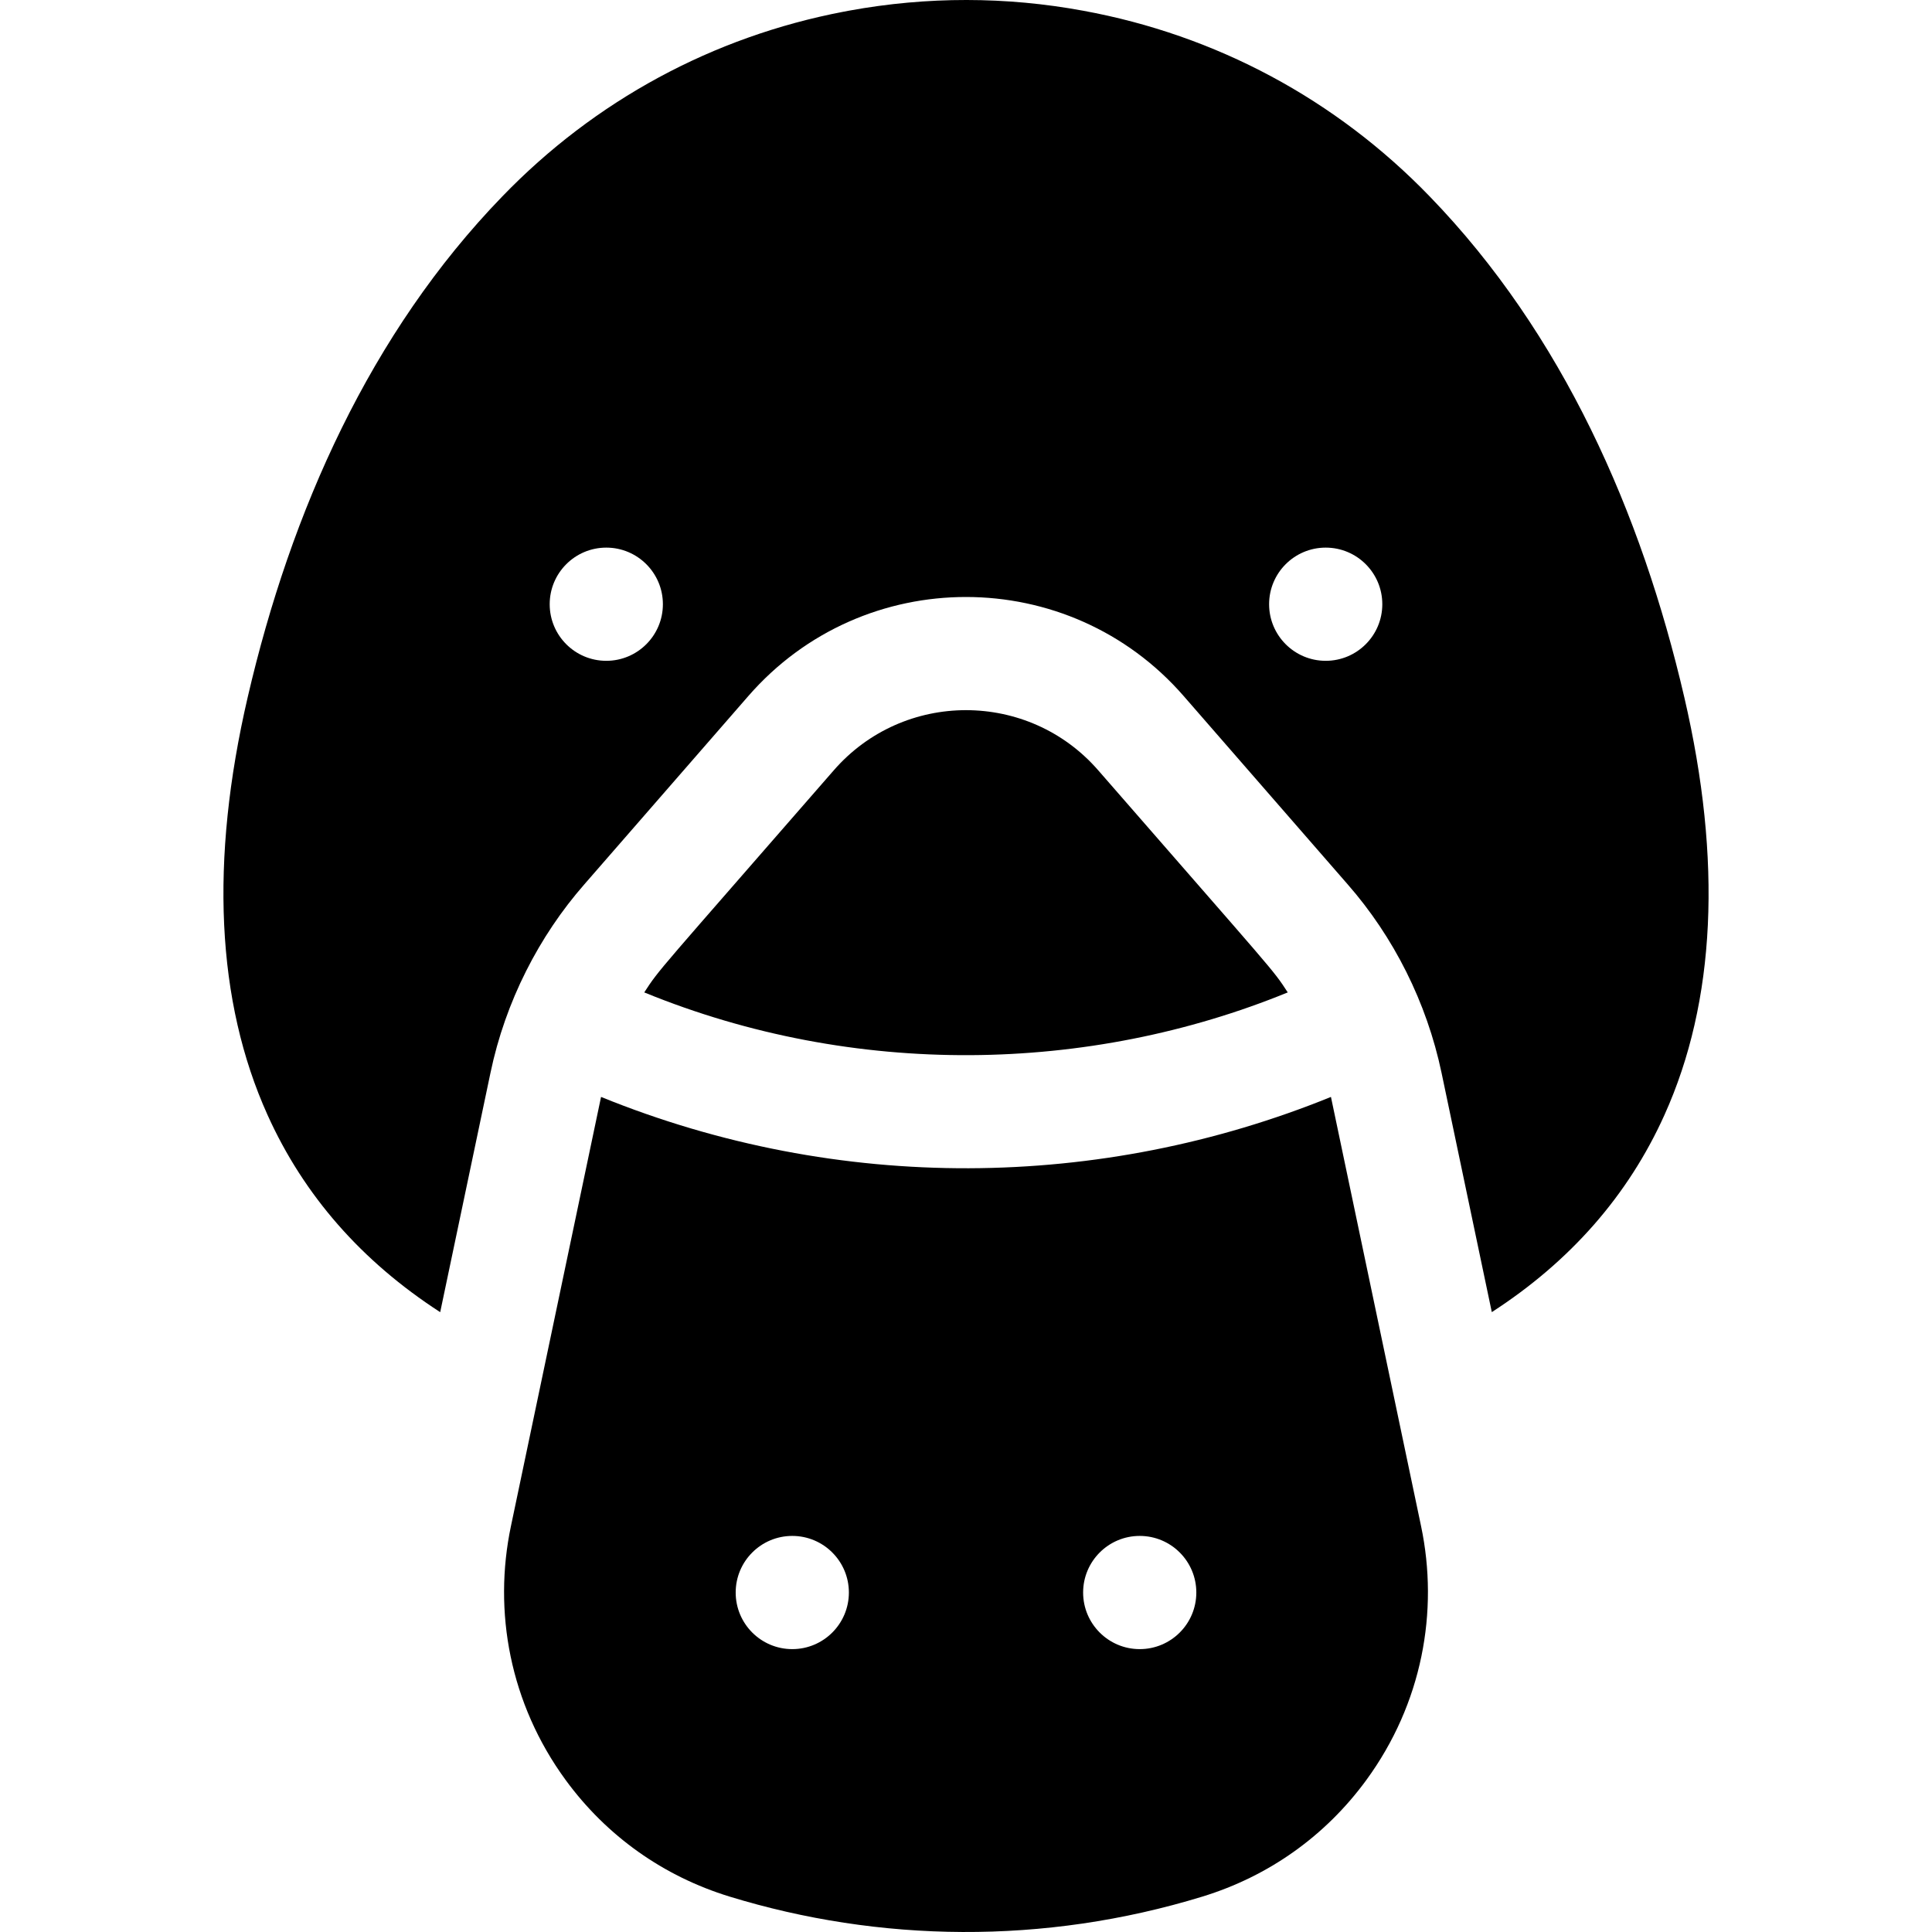 <svg id="Capa_1" enable-background="new 0 0 512 512" height="512" viewBox="0 0 512 512" width="512" xmlns="http://www.w3.org/2000/svg"><g><g><path d="m446.353 184.763c-11.349-48.886-32.254-96.339-67.437-132.675-24.89-25.769-56.659-42.798-91.877-49.248-20.399-3.763-41.312-3.803-61.998-.02-.47.08-.92.16-1.39.27l-.09.01c-34.639 6.62-65.927 23.559-90.466 48.978-34.922 36.069-55.997 83.325-67.447 132.665-10.08 43.398-8.32 80.647 5.25 110.726 9.6 21.299 24.929 38.789 45.758 52.268l13.319-63.398c3.949-18.942 12.91-36.316 24.889-49.988l43.428-49.868c30.545-35.106 85.009-34.95 115.395-.02l43.448 49.888c12.188 13.911 20.968 31.286 24.889 49.958l13.319 63.417c20.829-13.469 36.159-30.959 45.758-52.258 13.571-30.078 15.331-67.327 5.252-110.705zm-285.679-9.64c-8.29 0-14.999-6.72-14.999-14.999 0-8.28 6.71-14.999 14.999-14.999 8.28 0 14.999 6.72 14.999 14.999s-6.72 14.999-14.999 14.999zm190.652 0c-8.28 0-14.999-6.72-14.999-14.999 0-8.28 6.72-14.999 14.999-14.999 8.29 0 14.999 6.72 14.999 14.999.001 8.279-6.709 14.999-14.999 14.999z"/></g><g><path d="m170.733 263c4.152-6.394 3.195-4.853 50.198-58.828 18.511-21.299 51.631-21.294 70.137 0 47.242 54.248 46.099 52.515 50.198 58.828-52.724 21.563-114.838 22.777-170.533 0z"/><path d="m376.595 404.434-23.879-113.736c-60.988 24.783-130.394 25.616-193.432 0l-23.879 113.736c-4.751 22.577-.321 47.035 14.519 67.317 10.84 14.809 25.859 25.479 43.438 30.869 39.588 12.13 83.25 12.877 125.275 0 17.579-5.39 32.599-16.059 43.438-30.869 14.834-20.272 19.273-44.732 14.52-67.317zm-166.633 32.599c-8.29 0-14.999-6.72-14.999-14.999 0-8.28 6.71-14.999 14.999-14.999 8.28 0 14.999 6.72 14.999 14.999s-6.72 14.999-14.999 14.999zm92.076 0c-8.28 0-14.999-6.72-14.999-14.999 0-8.28 6.72-14.999 14.999-14.999 8.29 0 14.999 6.72 14.999 14.999.001 8.279-6.709 14.999-14.999 14.999z"/></g></g></svg>